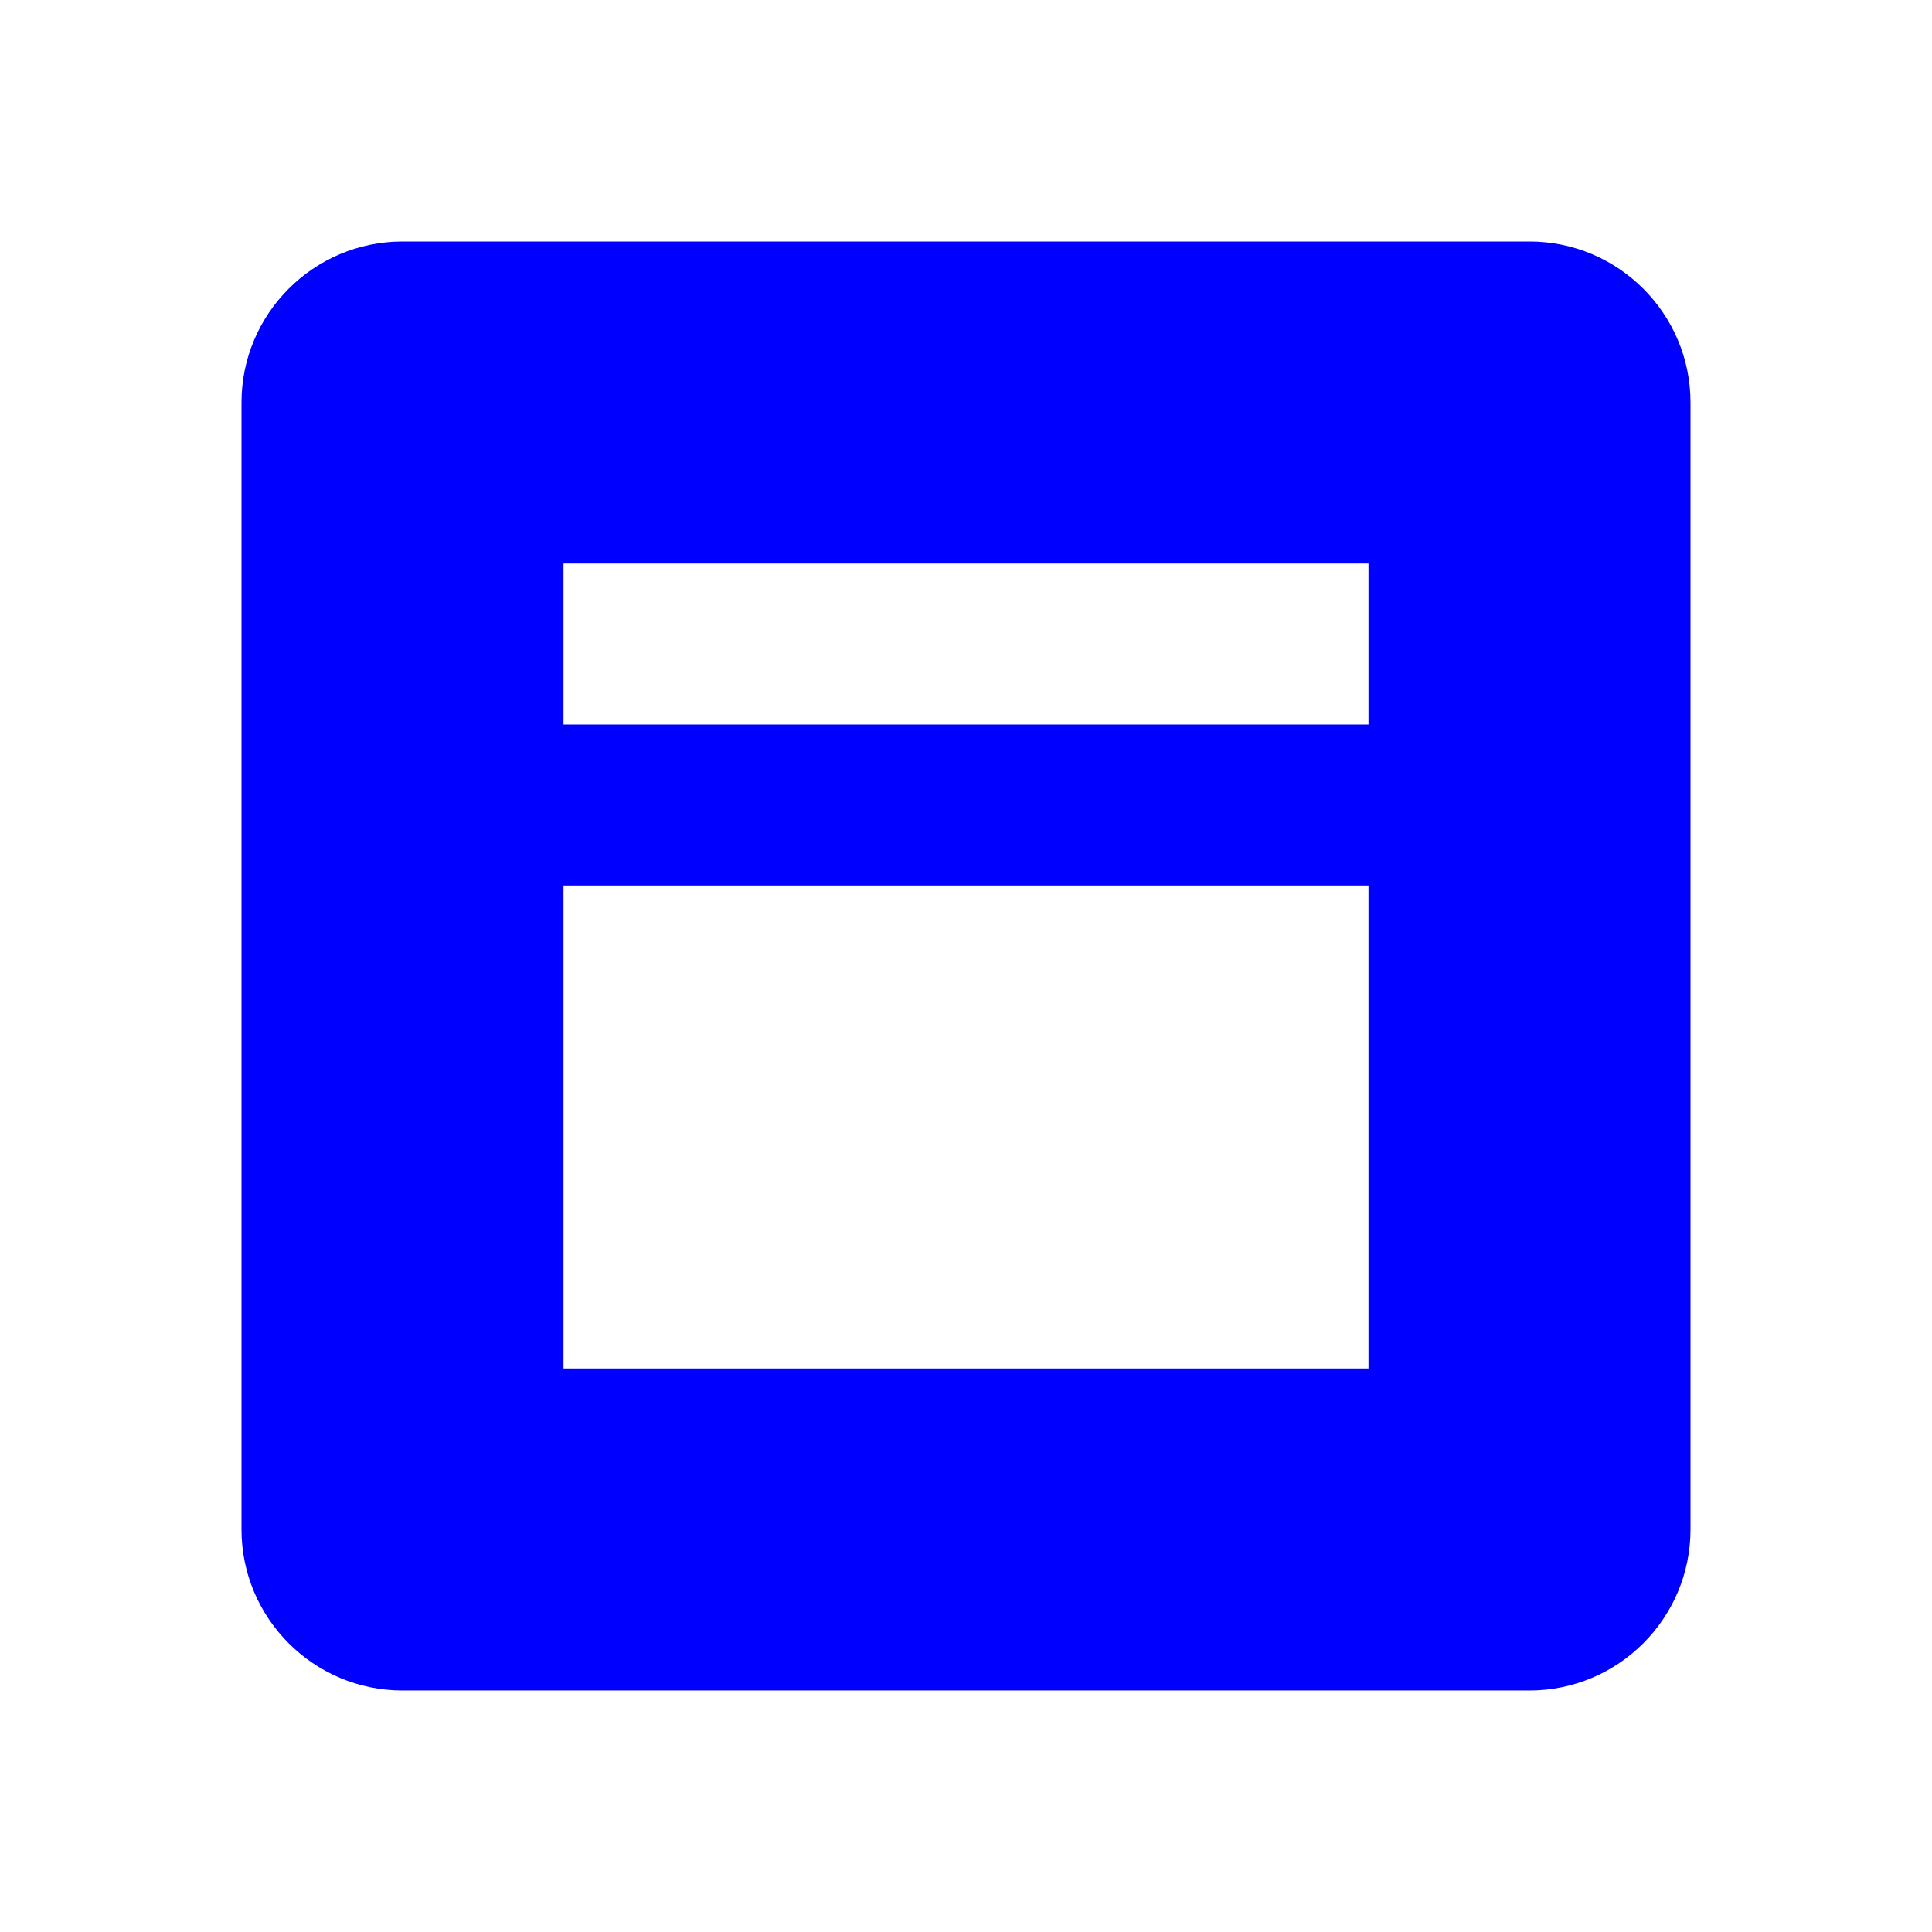 <svg fill="blue" xmlns="http://www.w3.org/2000/svg"  viewBox="0 0 24 24" width="16px" height="16px">
<path d="M19,3H5C3.897,3,3,3.897,3,5v14c0,1.103,0.897,2,2,2h14c1.103,0,2-0.897,2-2V5C21,3.897,20.103,3,19,3z M17,17H7V7h10V17z"/>
<path fill="none" stroke="blue" stroke-miterlimit="10" stroke-width="2" d="M6 10L18 10"/>
</svg>